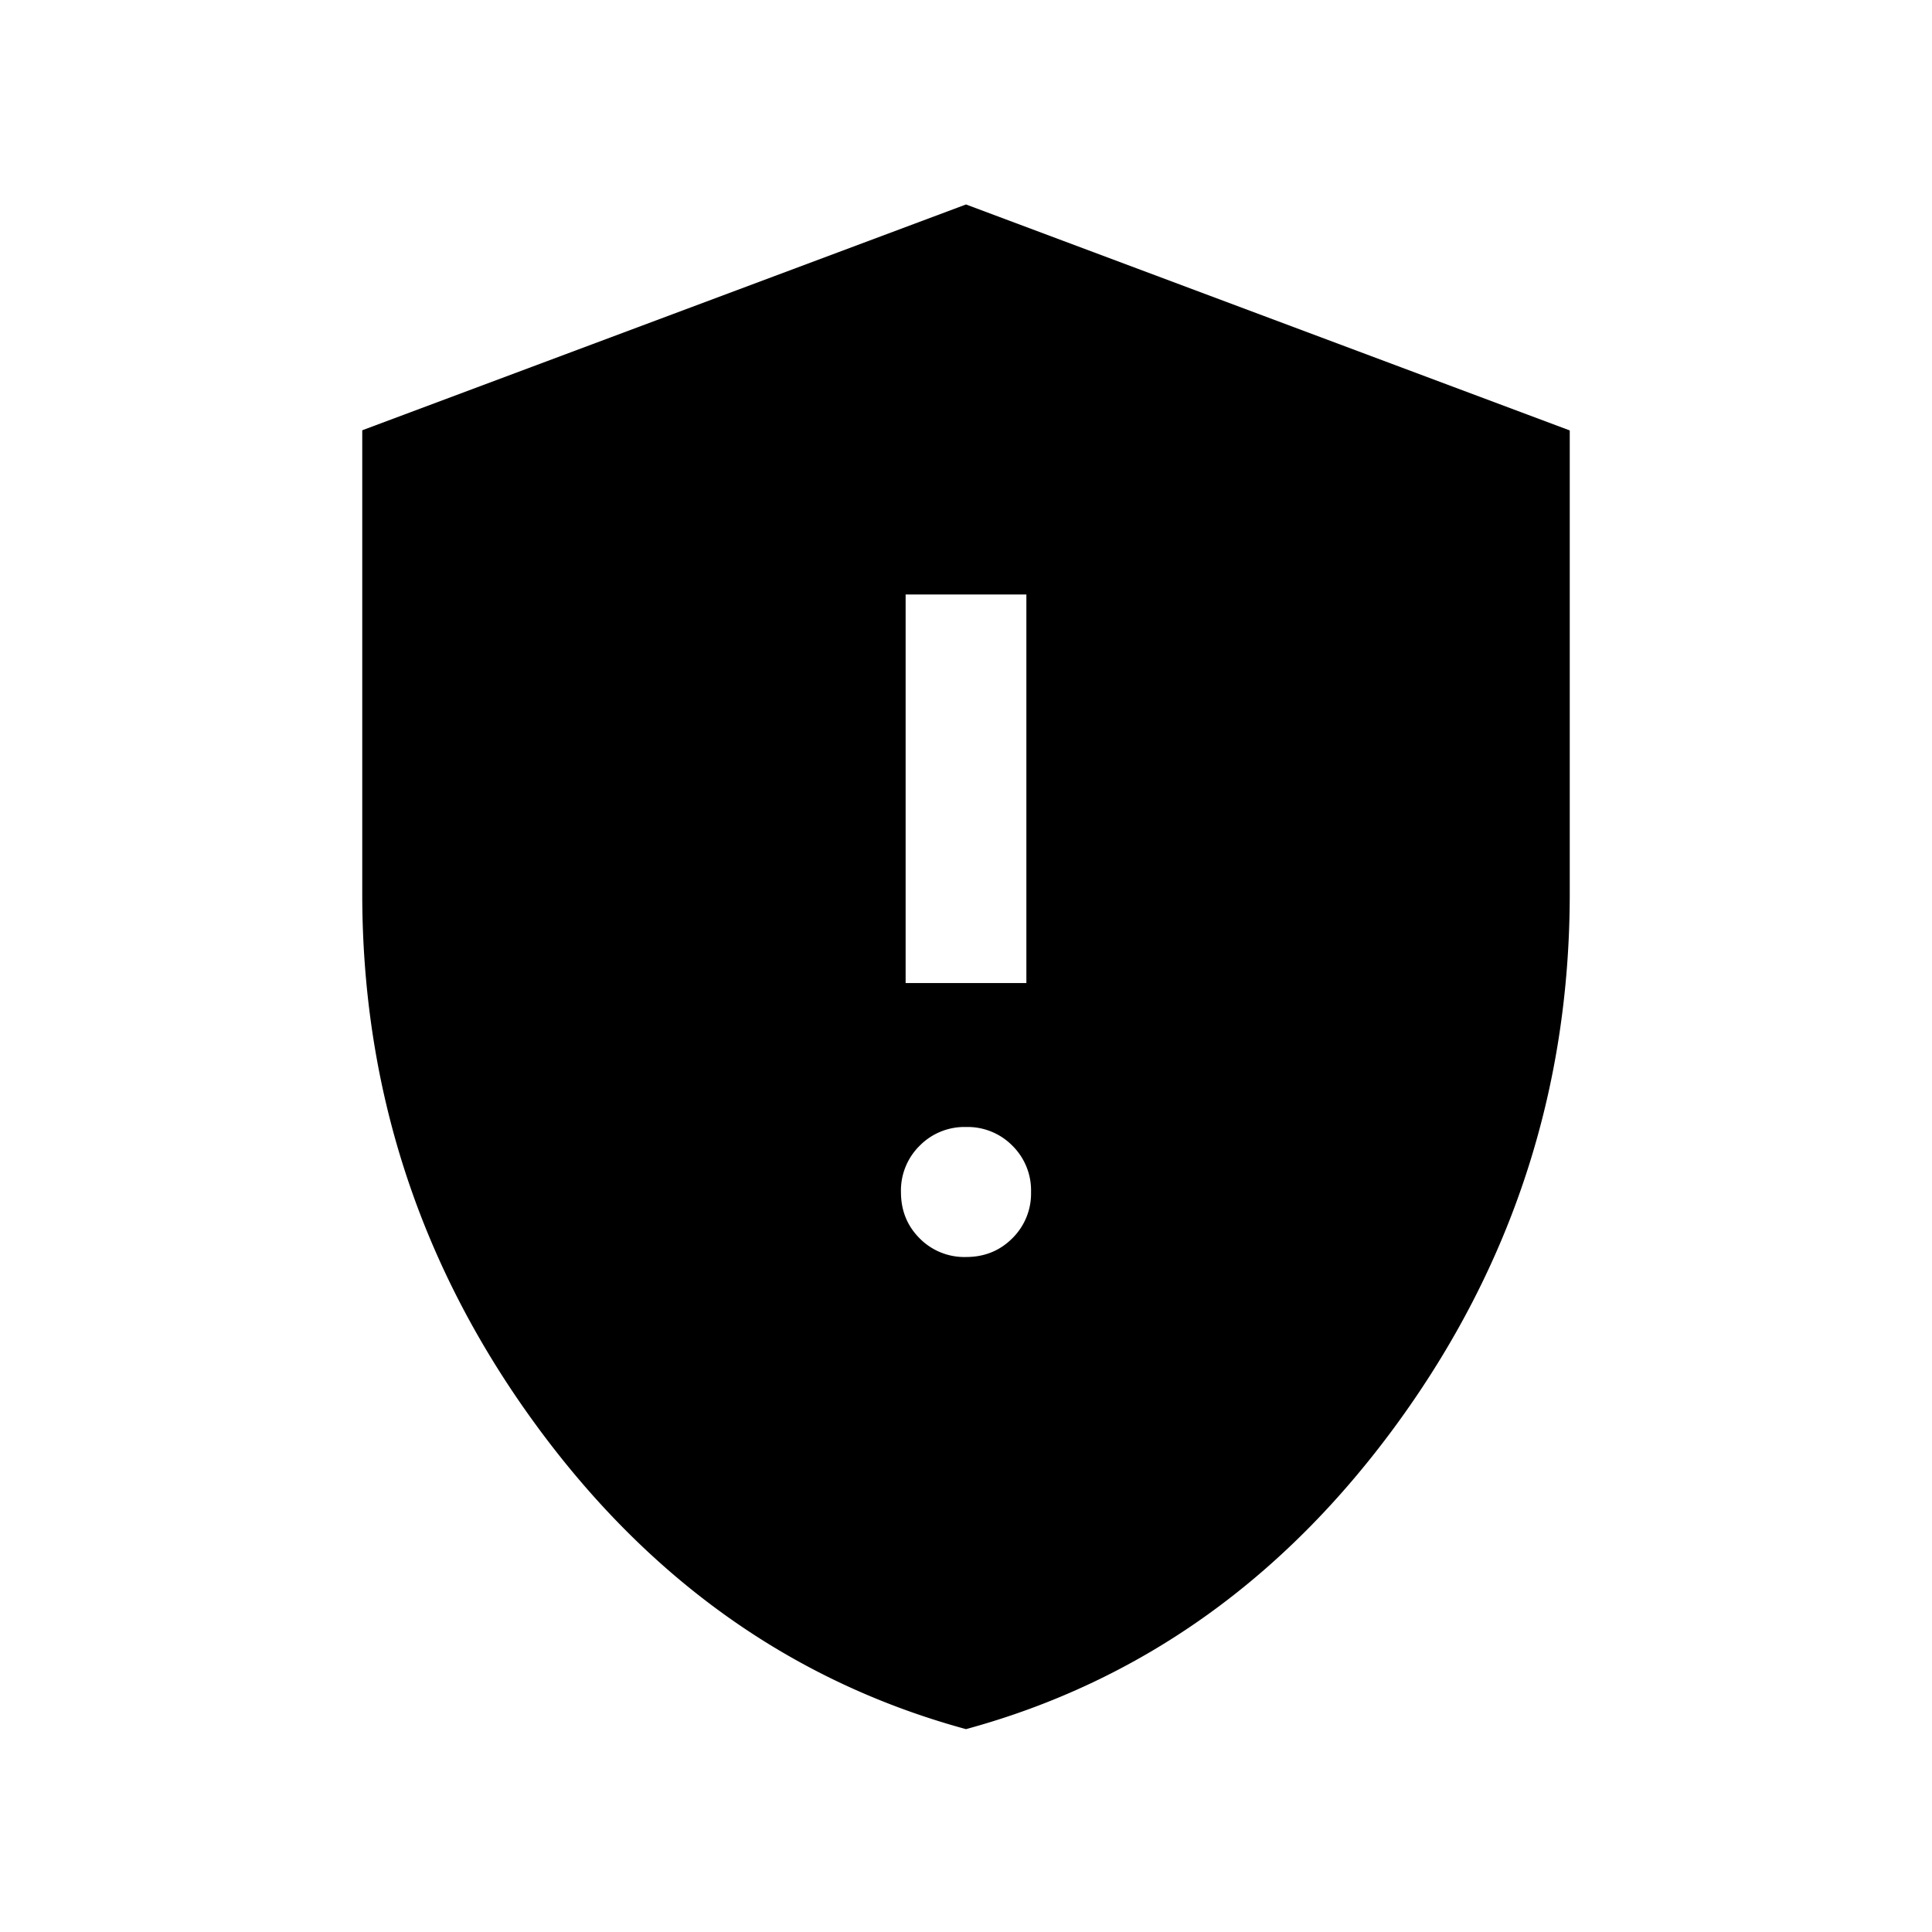 <svg xmlns="http://www.w3.org/2000/svg" width="24" height="24" viewBox="0 0 24 24" fill='currentColor'><path d="M12 15.615q.343 0 .575-.232a.78.78 0 0 0 .233-.575.78.78 0 0 0-.232-.576A.78.78 0 0 0 12 14a.78.78 0 0 0-.575.232.78.78 0 0 0-.233.576q0 .343.232.575a.78.78 0 0 0 .576.232m-.75-3.403h1.5V7.385h-1.5zM12 21.48q-3.244-.885-5.372-3.82T4.5 11.102V5.345L12 2.54l7.5 2.807V11.1q0 3.627-2.128 6.562Q15.244 20.596 12 21.48"/></svg>